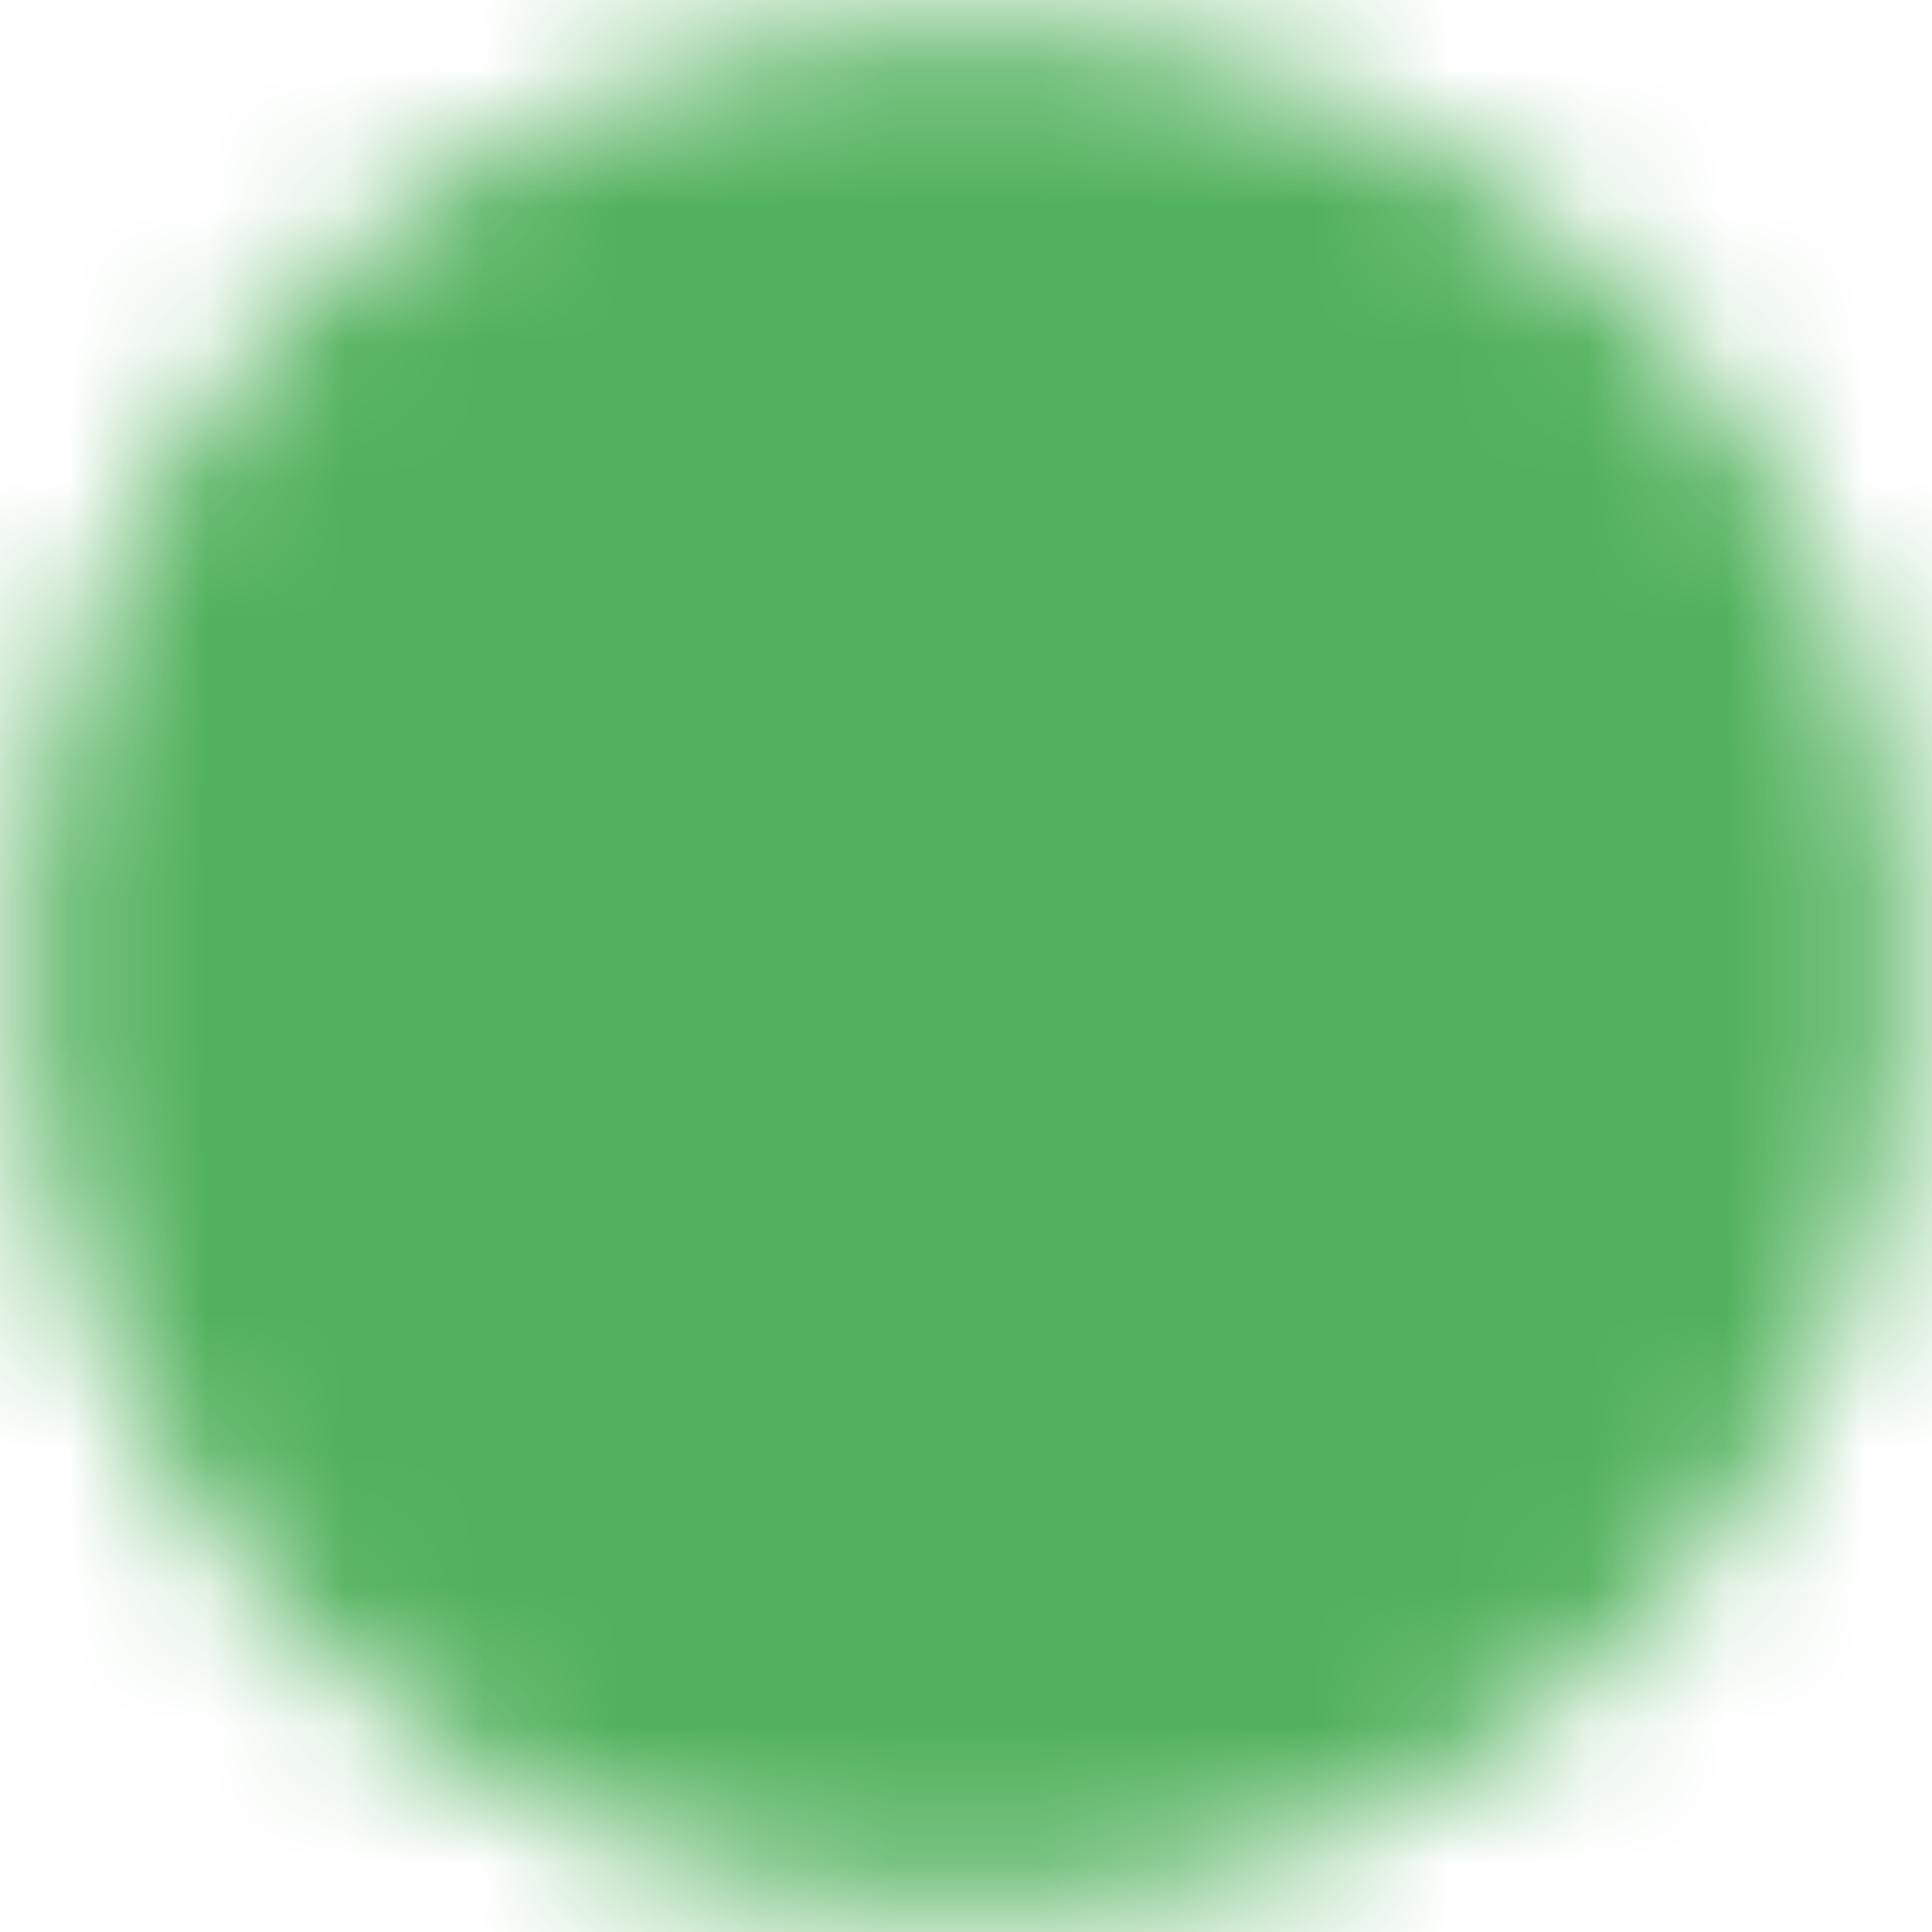 <svg width="14" height="14" viewBox="0 0 14 14" fill="none" xmlns="http://www.w3.org/2000/svg">
<g clip-path="url(#clip0_54_803)">
<mask id="mask0_54_803" style="mask-type:luminance" maskUnits="userSpaceOnUse" x="0" y="0" width="14" height="14">
<path d="M7 12.833C7.766 12.834 8.525 12.684 9.233 12.391C9.941 12.097 10.584 11.667 11.125 11.125C11.667 10.584 12.098 9.941 12.391 9.233C12.684 8.525 12.834 7.766 12.833 7C12.834 6.234 12.684 5.475 12.391 4.767C12.098 4.059 11.667 3.416 11.125 2.875C10.584 2.333 9.941 1.903 9.233 1.609C8.525 1.316 7.766 1.166 7 1.167C6.234 1.166 5.475 1.316 4.767 1.609C4.059 1.903 3.416 2.333 2.875 2.875C2.333 3.416 1.903 4.059 1.609 4.767C1.316 5.475 1.166 6.234 1.167 7C1.166 7.766 1.316 8.525 1.609 9.233C1.903 9.941 2.333 10.584 2.875 11.125C3.416 11.667 4.059 12.097 4.767 12.391C5.475 12.684 6.234 12.834 7 12.833Z" fill="white" stroke="white" stroke-width="2" stroke-linejoin="round"/>
<path d="M4.667 7L6.417 8.75L9.917 5.25" stroke="black" stroke-width="2" stroke-linecap="round" stroke-linejoin="round"/>
</mask>
<g mask="url(#mask0_54_803)">
<path d="M0 0H14V14H0V0Z" fill="#51B15C"/>
</g>
</g>
<defs>
<clipPath id="clip0_54_803">
<rect width="14" height="14" fill="white"/>
</clipPath>
</defs>
</svg>
